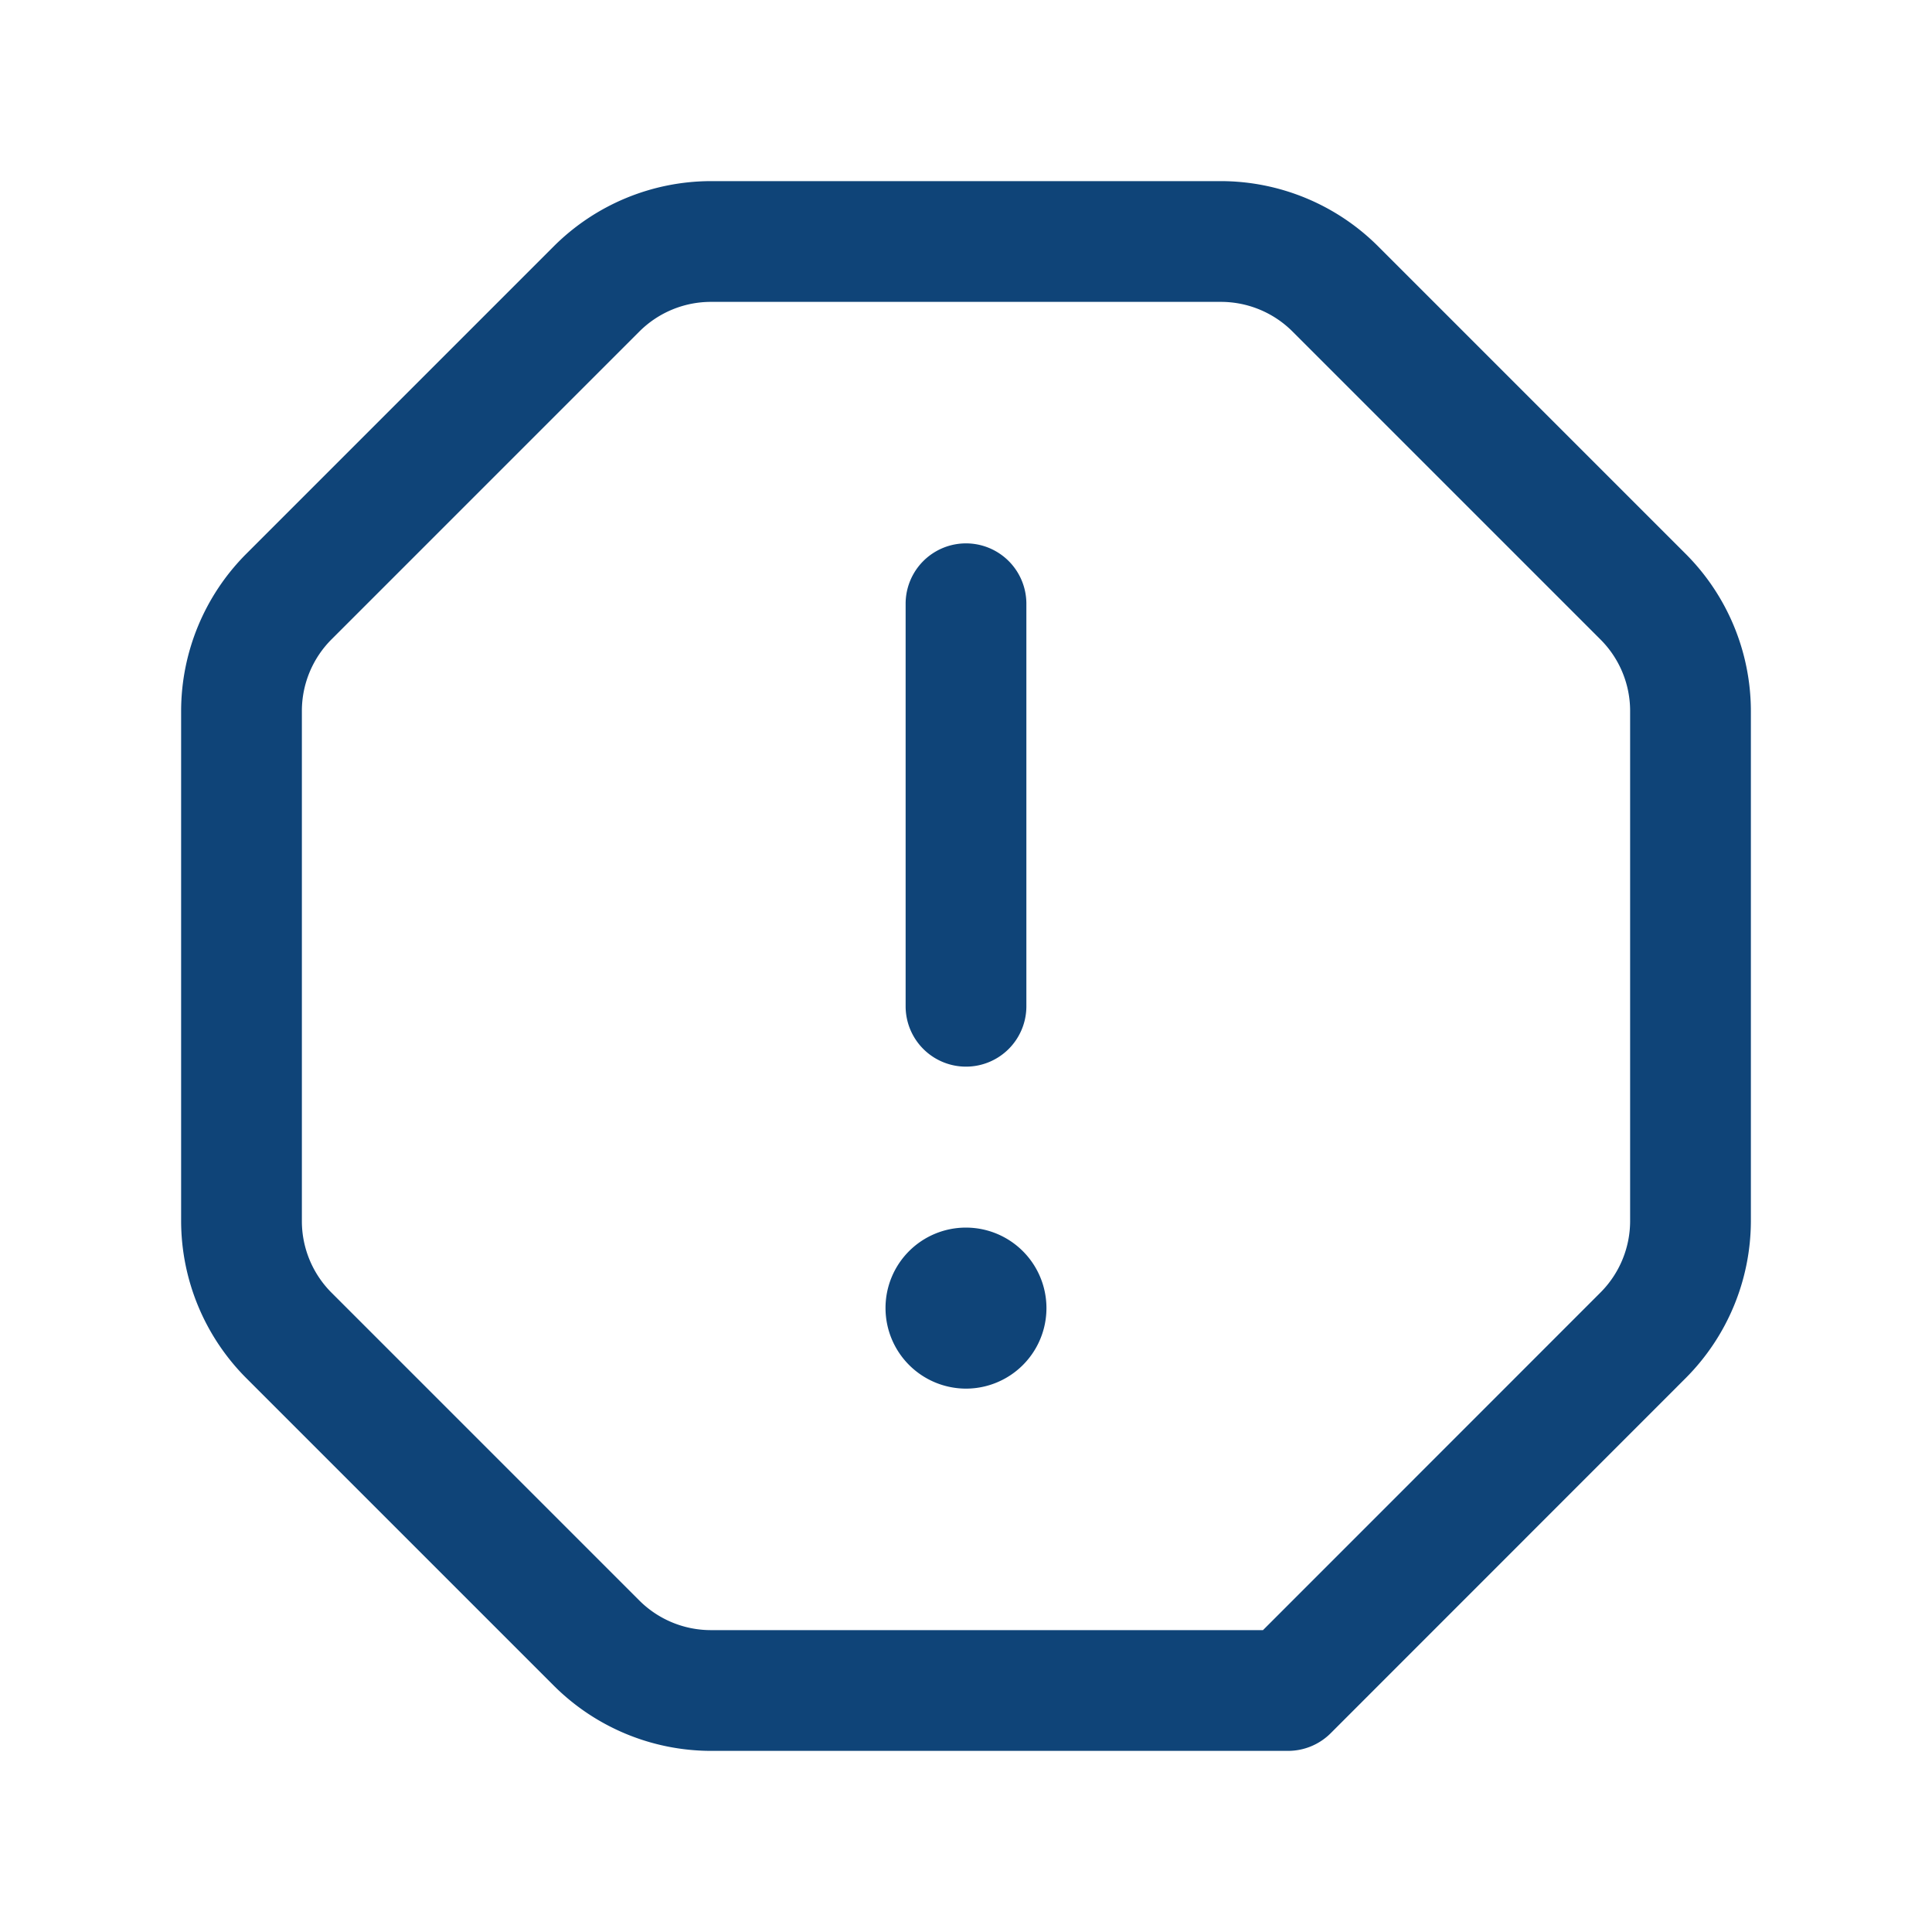 <svg id="Group_129" data-name="Group 129" xmlns="http://www.w3.org/2000/svg" width="32" height="32" viewBox="0 0 32 32">
  <g id="warning.1">
    <path id="Path_33" data-name="Path 33" d="M0,0H32V32H0Z" fill="none"/>
    <g id="Group_43" data-name="Group 43" transform="translate(4 4)">
      <path id="Path_35" data-name="Path 35" d="M20.333,28H10.771a3.692,3.692,0,0,1-2.592-1.074l-5.1-5.1A3.692,3.692,0,0,1,2,19.229V10.771A3.692,3.692,0,0,1,3.074,8.178l5.1-5.1A3.692,3.692,0,0,1,10.771,2h8.457A3.692,3.692,0,0,1,21.82,3.074l5.1,5.1A3.687,3.687,0,0,1,28,10.771v8.457a3.692,3.692,0,0,1-1.074,2.592l-5.885,5.887A1,1,0,0,1,20.333,28ZM10.771,4a1.678,1.678,0,0,0-1.178.488l-5.1,5.1A1.678,1.678,0,0,0,4,10.771v8.459a1.678,1.678,0,0,0,.488,1.178l5.1,5.1A1.678,1.678,0,0,0,10.771,26h9.148l5.592-5.594A1.678,1.678,0,0,0,26,19.228V10.771a1.674,1.674,0,0,0-.489-1.177l-5.1-5.1A1.678,1.678,0,0,0,19.228,4Z" transform="translate(-3 -3)" fill="#0f4478"/>
      <g id="Group_236" data-name="Group 236">
        <path id="Path_34" data-name="Path 34" d="M12.083,17.667a1.335,1.335,0,0,1-1.333-1.332A1.331,1.331,0,0,1,12.082,15a1.333,1.333,0,1,1,0,2.667Z" transform="translate(-0.083 1.333)" fill="#0f4478"/>
        <path id="Path_36" data-name="Path 36" d="M12,15.167a1,1,0,0,1-1-1V7.5a1,1,0,0,1,2,0v6.667A1,1,0,0,1,12,15.167Z" transform="translate(0 -1.5)" fill="#0f4478"/>
      </g>
    </g>
  </g>
</svg>
